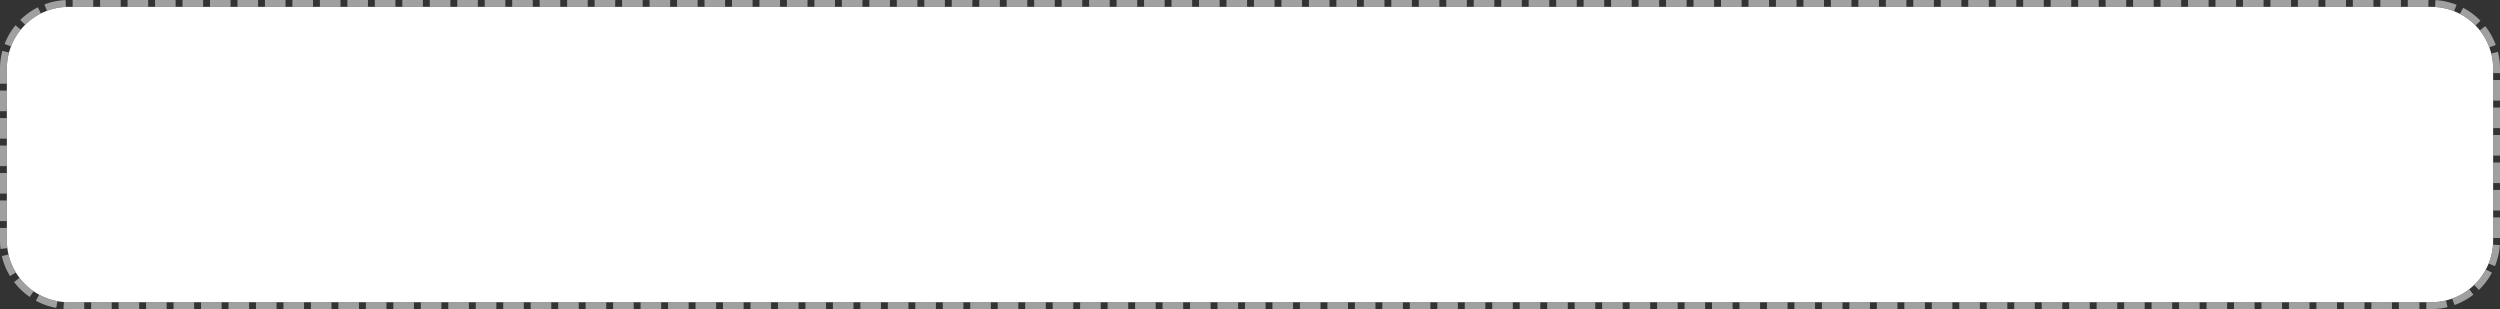 ﻿<?xml version="1.0" encoding="utf-8"?>
<svg version="1.1" xmlns:xlink="http://www.w3.org/1999/xlink" width="364px" height="45px" xmlns="http://www.w3.org/2000/svg">
  <rect width="100%" height="100%" fill="#333333" stroke="none"/>
  <g transform="matrix(1 0 0 1 0 -108 )">
    <path d="M 1 118  A 9 9 0 0 1 10 109 L 354 109  A 9 9 0 0 1 363 118 L 363 143  A 9 9 0 0 1 354 152 L 10 152  A 9 9 0 0 1 1 143 L 1 118  Z " fill-rule="nonzero" fill="#ffffff" stroke="none" />
    <path d="M 0.5 118  A 9.5 9.5 0 0 1 10 108.5 L 354 108.5  A 9.5 9.5 0 0 1 363.5 118 L 363.5 143  A 9.5 9.5 0 0 1 354 152.5 L 10 152.5  A 9.5 9.5 0 0 1 0.5 143 L 0.5 118  Z " stroke-width="1" stroke-dasharray="3,1" stroke="#cccccc" fill="none" stroke-opacity="0.71" stroke-dashoffset="0.5" />
  </g>
</svg>